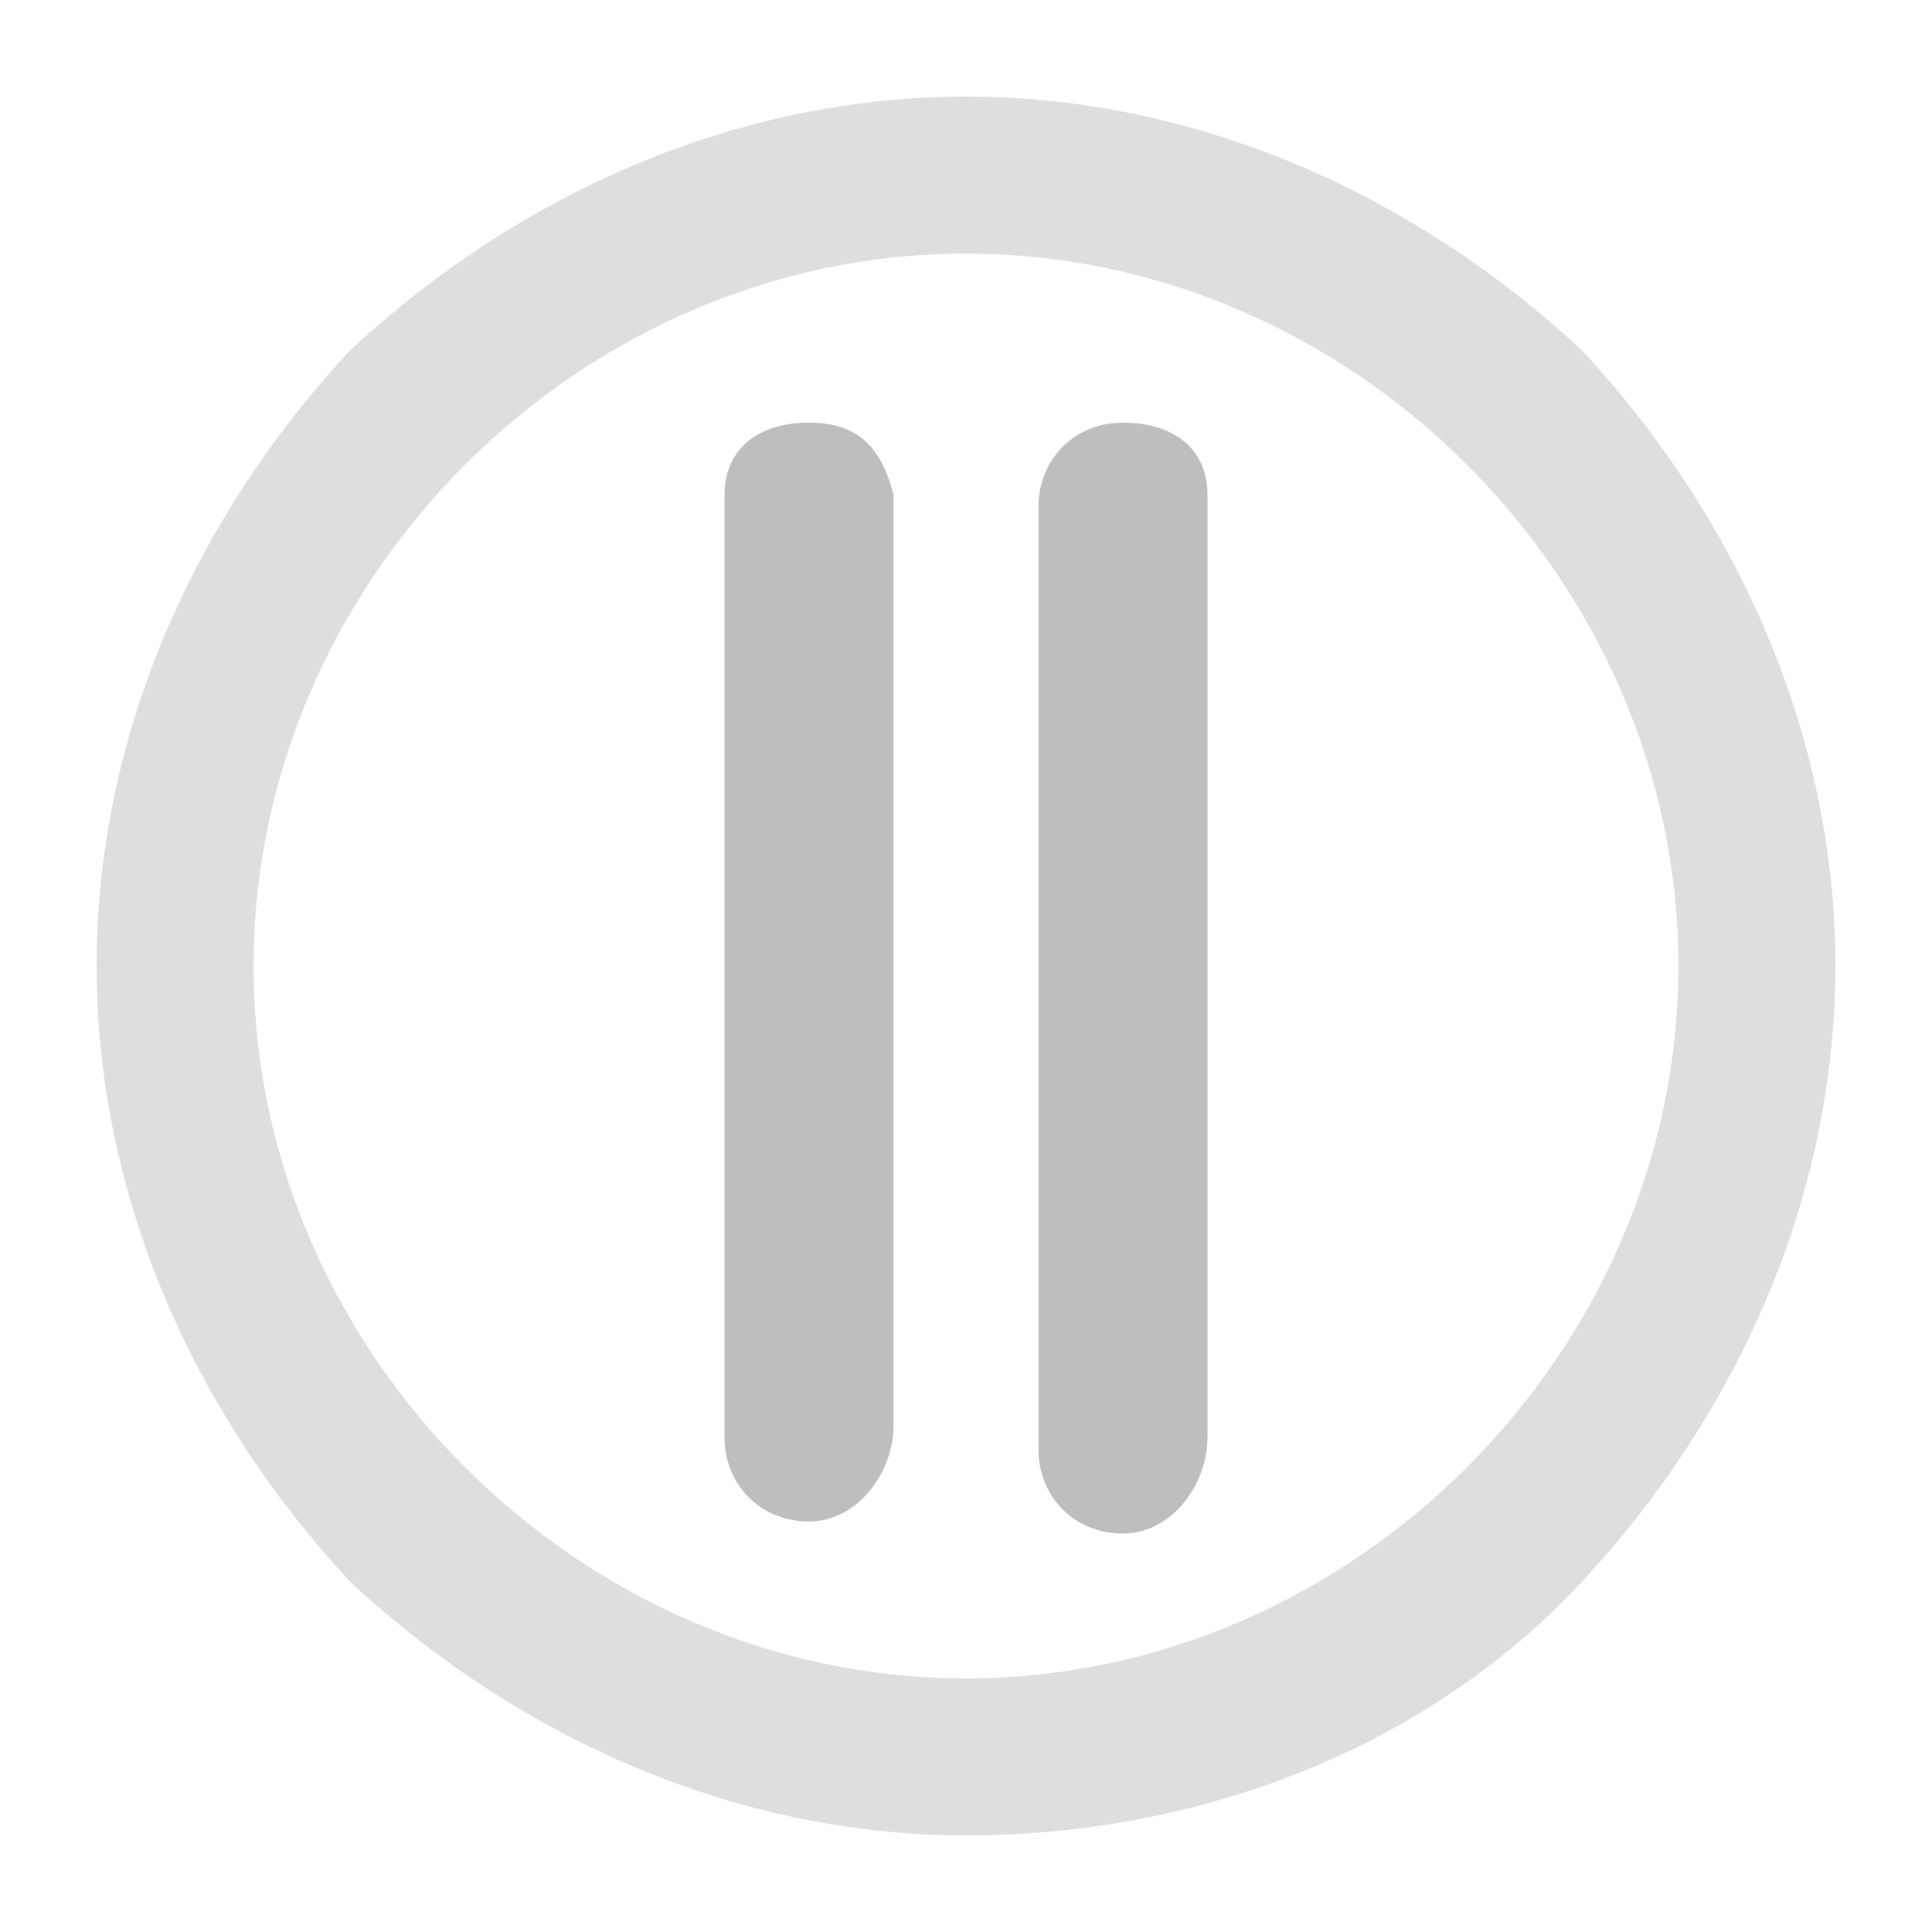 <?xml version="1.0" encoding="utf-8"?>
<!-- Generator: Adobe Illustrator 23.0.4, SVG Export Plug-In . SVG Version: 6.00 Build 0)  -->
<svg version="1.1"
	 id="Layer_1" inkscape:version="0.92.4 (33fec40, 2019-01-16)" sodipodi:docname="menubar_icon_paused-symbolic.svg" xmlns:cc="http://creativecommons.org/ns#" xmlns:dc="http://purl.org/dc/elements/1.1/" xmlns:inkscape="http://www.inkscape.org/namespaces/inkscape" xmlns:rdf="http://www.w3.org/1999/02/22-rdf-syntax-ns#" xmlns:sodipodi="http://sodipodi.sourceforge.net/DTD/sodipodi-0.dtd" xmlns:svg="http://www.w3.org/2000/svg"
	 xmlns="http://www.w3.org/2000/svg" xmlns:xlink="http://www.w3.org/1999/xlink" x="0px" y="0px" viewBox="0 0 16 16"
	 style="enable-background:new 0 0 16 16;" xml:space="preserve">
<style type="text/css">
	.st0{fill:#BEBEBE;}
	.st1{opacity:0.5;fill:#BEBEBE;enable-background:new    ;}
</style>
<sodipodi:namedview  bordercolor="#666666" borderopacity="1" gridtolerance="10" guidetolerance="10" id="namedview11" inkscape:current-layer="Layer_1" inkscape:cx="5.3220339" inkscape:cy="8" inkscape:pageopacity="0" inkscape:pageshadow="2" inkscape:window-height="1685" inkscape:window-maximized="0" inkscape:window-width="1373" inkscape:window-x="134" inkscape:window-y="55" inkscape:zoom="14.75" objecttolerance="10" pagecolor="#ffffff" showgrid="false" units="pt">
	</sodipodi:namedview>
<path id="path4" inkscape:connector-curvature="0" class="st0" d="M6.7,3.5C6.3,3.5,6,3.7,6,4.1v7.8c0,0.4,0.3,0.7,0.7,0.7
	s0.7-0.4,0.7-0.8V4.1C7.3,3.7,7.1,3.5,6.7,3.5z M9.3,3.5c-0.4,0-0.7,0.3-0.7,0.7v7.8c0,0.4,0.3,0.7,0.7,0.7s0.7-0.4,0.7-0.8V4.1
	C10,3.7,9.7,3.5,9.3,3.5z"/>
<path id="path8" inkscape:connector-curvature="0" class="st1" d="M8,15.2c-1.9,0-3.7-0.8-5.1-2.1C1.6,11.7,0.8,9.9,0.8,8
	s0.8-3.7,2.1-5.1C4.3,1.6,6.1,0.8,8,0.8s3.7,0.8,5.1,2.1c1.3,1.4,2.1,3.2,2.1,5.1s-0.8,3.7-2.1,5.1S9.9,15.2,8,15.2z M8,2.1
	C4.8,2.1,2.1,4.8,2.1,8s2.7,5.9,5.9,5.9s5.9-2.7,5.9-5.9S11.2,2.1,8,2.1z"/>
</svg>
